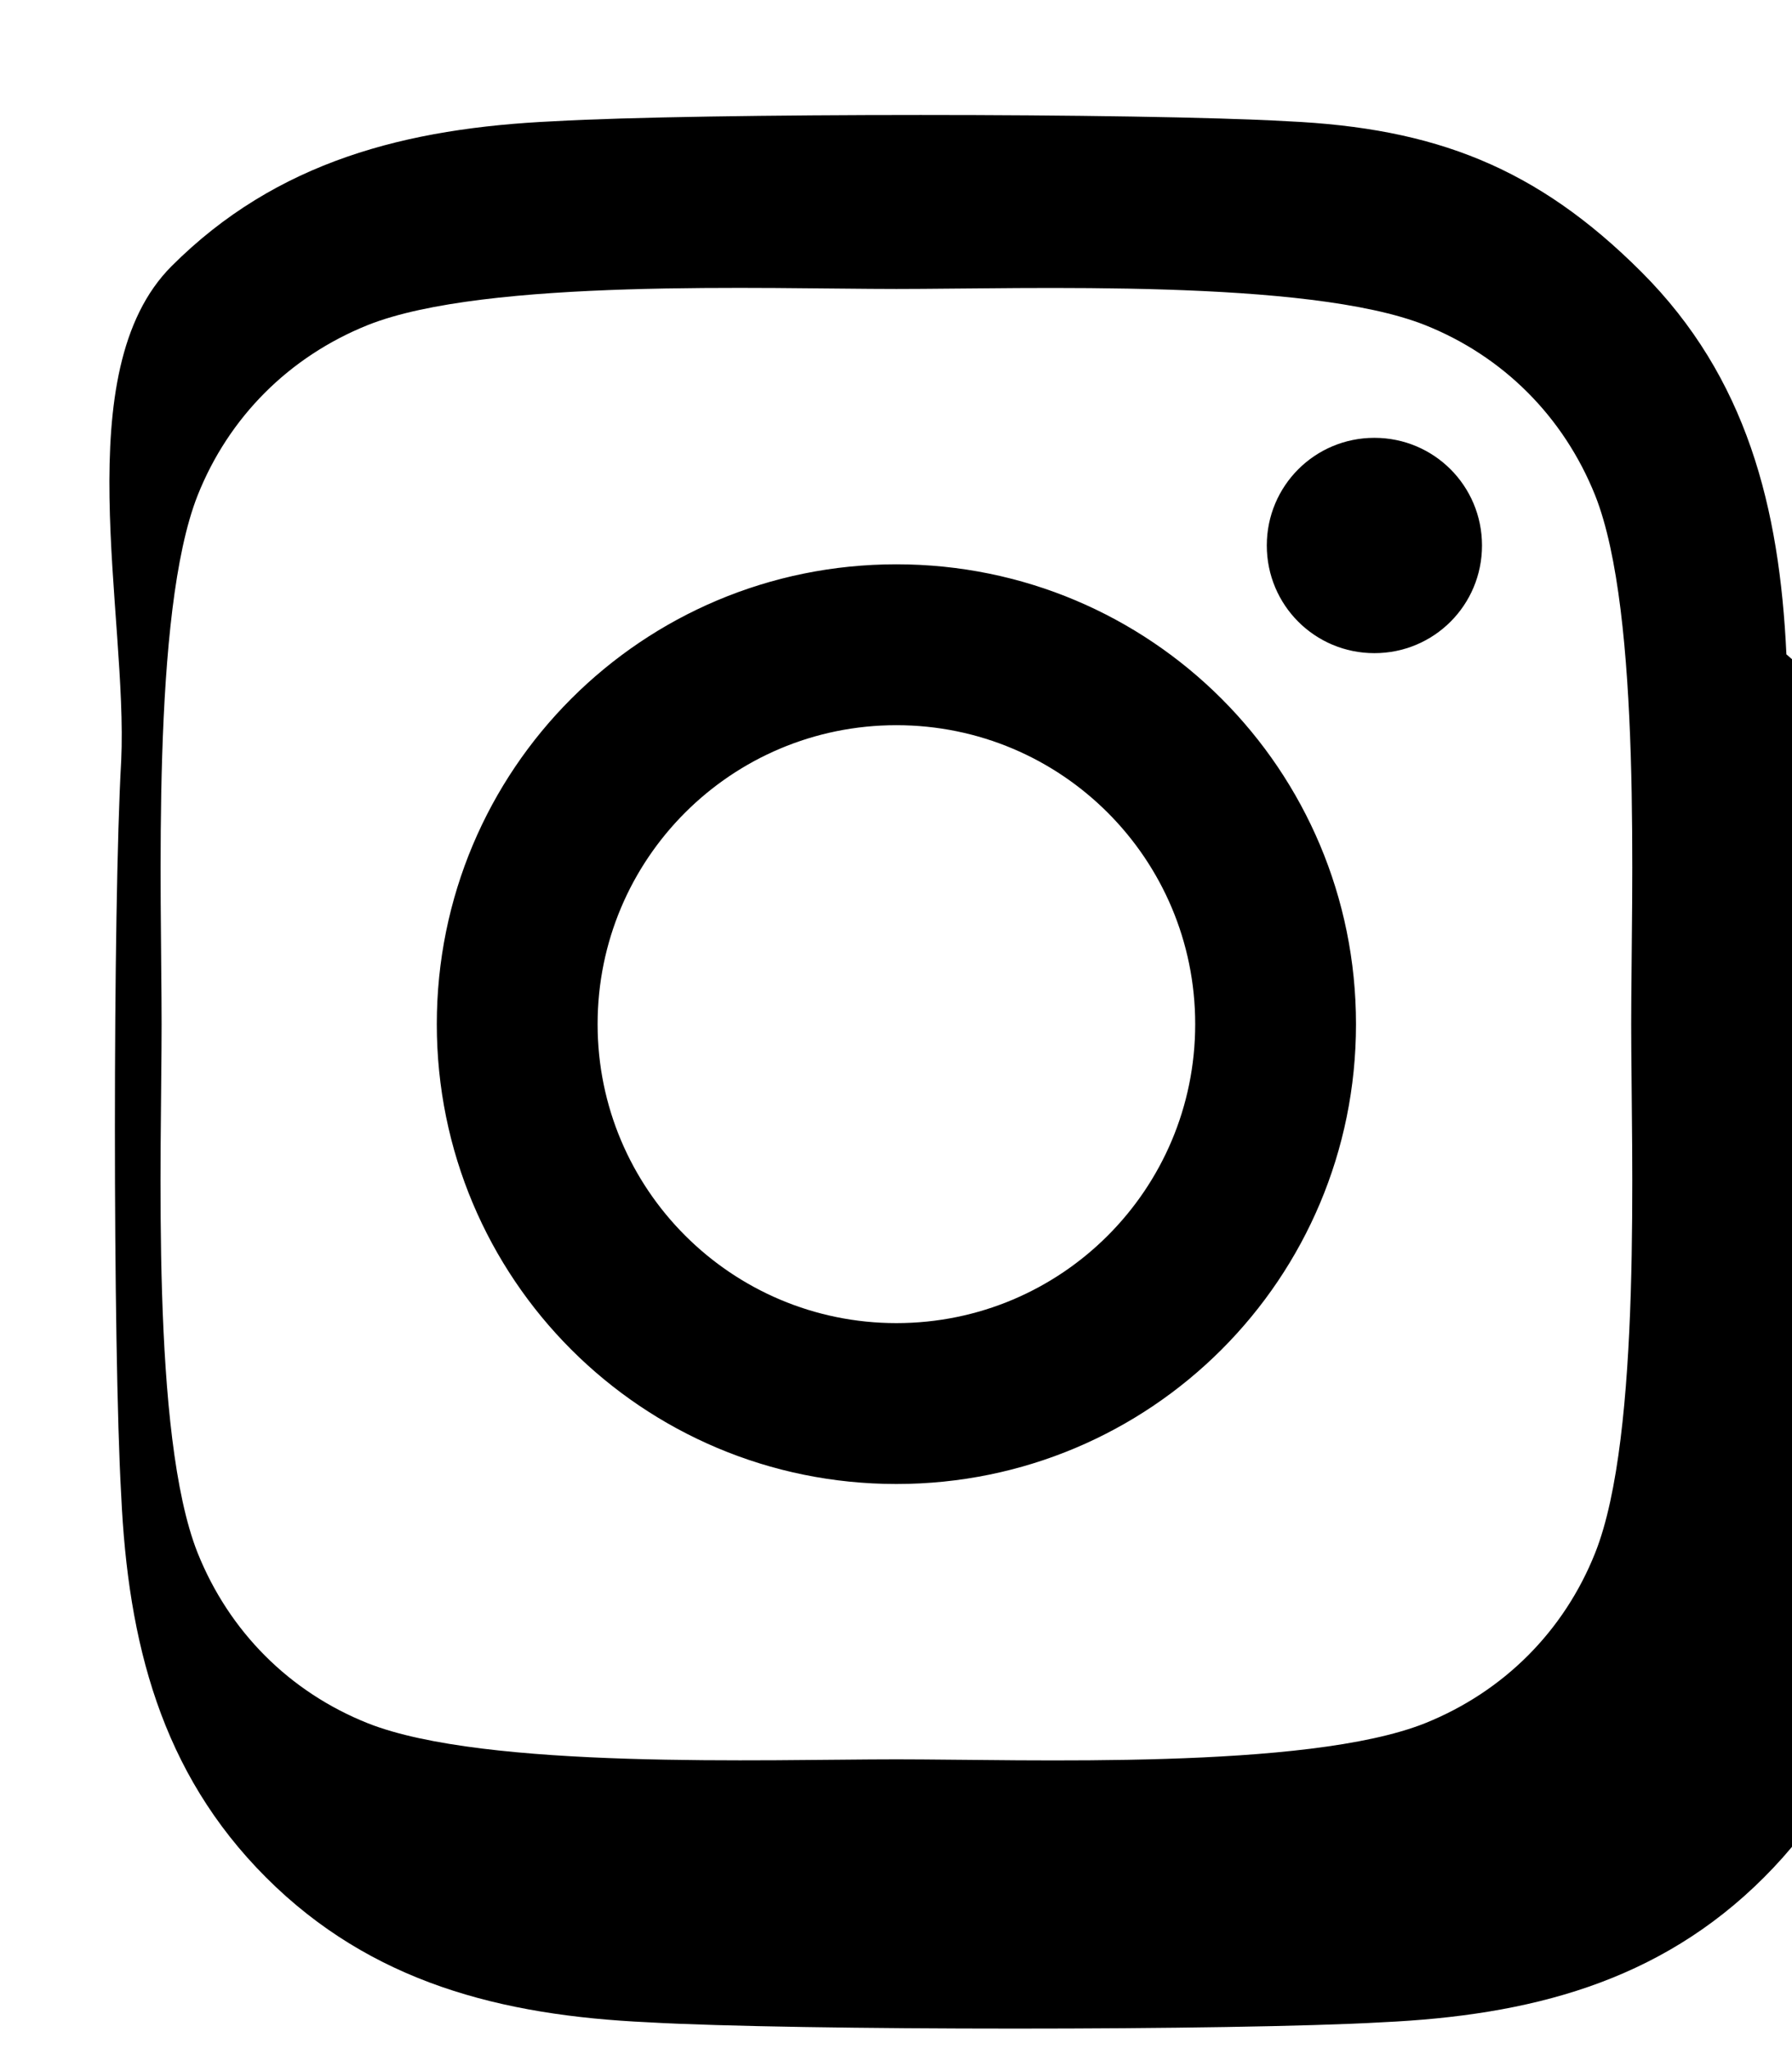<svg xmlns="http://www.w3.org/2000/svg" viewBox="0 0 448 512" fill="currentColor" aria-hidden="true">
  <path d="M224.1 141c-63.6 0-114.9 51.3-114.9 114.9s51.3 114.9 114.9 114.9 114.9-51.3 114.9-114.9S287.7 141 224.1 141zm0 189.6c-41.2 0-74.7-33.4-74.7-74.7s33.4-74.7 74.7-74.7 74.7 33.4 74.7 74.7-33.4 74.7-74.7 74.7zm146.4-194.3c0 14.9-12 26.9-26.9 26.9s-26.9-12-26.9-26.9 12-26.9 26.9-26.9 26.9 12 26.9 26.9zm76.1 27.2c-1.7-36.7-9.9-69.2-36.2-95.5S358.6 32 321.9 30.3c-36.7-2.1-146.8-2.1-183.5 0-36.7 1.7-69.2 9.9-95.5 36.2S32 153.4 30.3 190.1c-2.1 36.7-2.1 146.8 0 183.5 1.7 36.7 9.9 69.2 36.2 95.5s58.8 34.5 95.5 36.2c36.7 2.1 146.8 2.1 183.5 0 36.7-1.7 69.2-9.9 95.5-36.2s34.5-58.8 36.2-95.5c2.1-36.7 2.1-146.8 0-183.5zM398.8 388c-7.8 19.6-22.9 34.7-42.6 42.6-29.5 11.7-99.5 9-132.1 9s-102.7 2.6-132.1-9c-19.6-7.8-34.7-22.9-42.6-42.6-11.7-29.5-9-99.5-9-132.1s-2.6-102.7 9-132.1c7.8-19.6 22.9-34.7 42.6-42.6 29.5-11.7 99.5-9 132.1-9s102.7-2.6 132.1 9c19.6 7.8 34.7 22.9 42.6 42.6 11.7 29.5 9 99.5 9 132.1s2.7 102.7-9 132.1z"/>
</svg>
